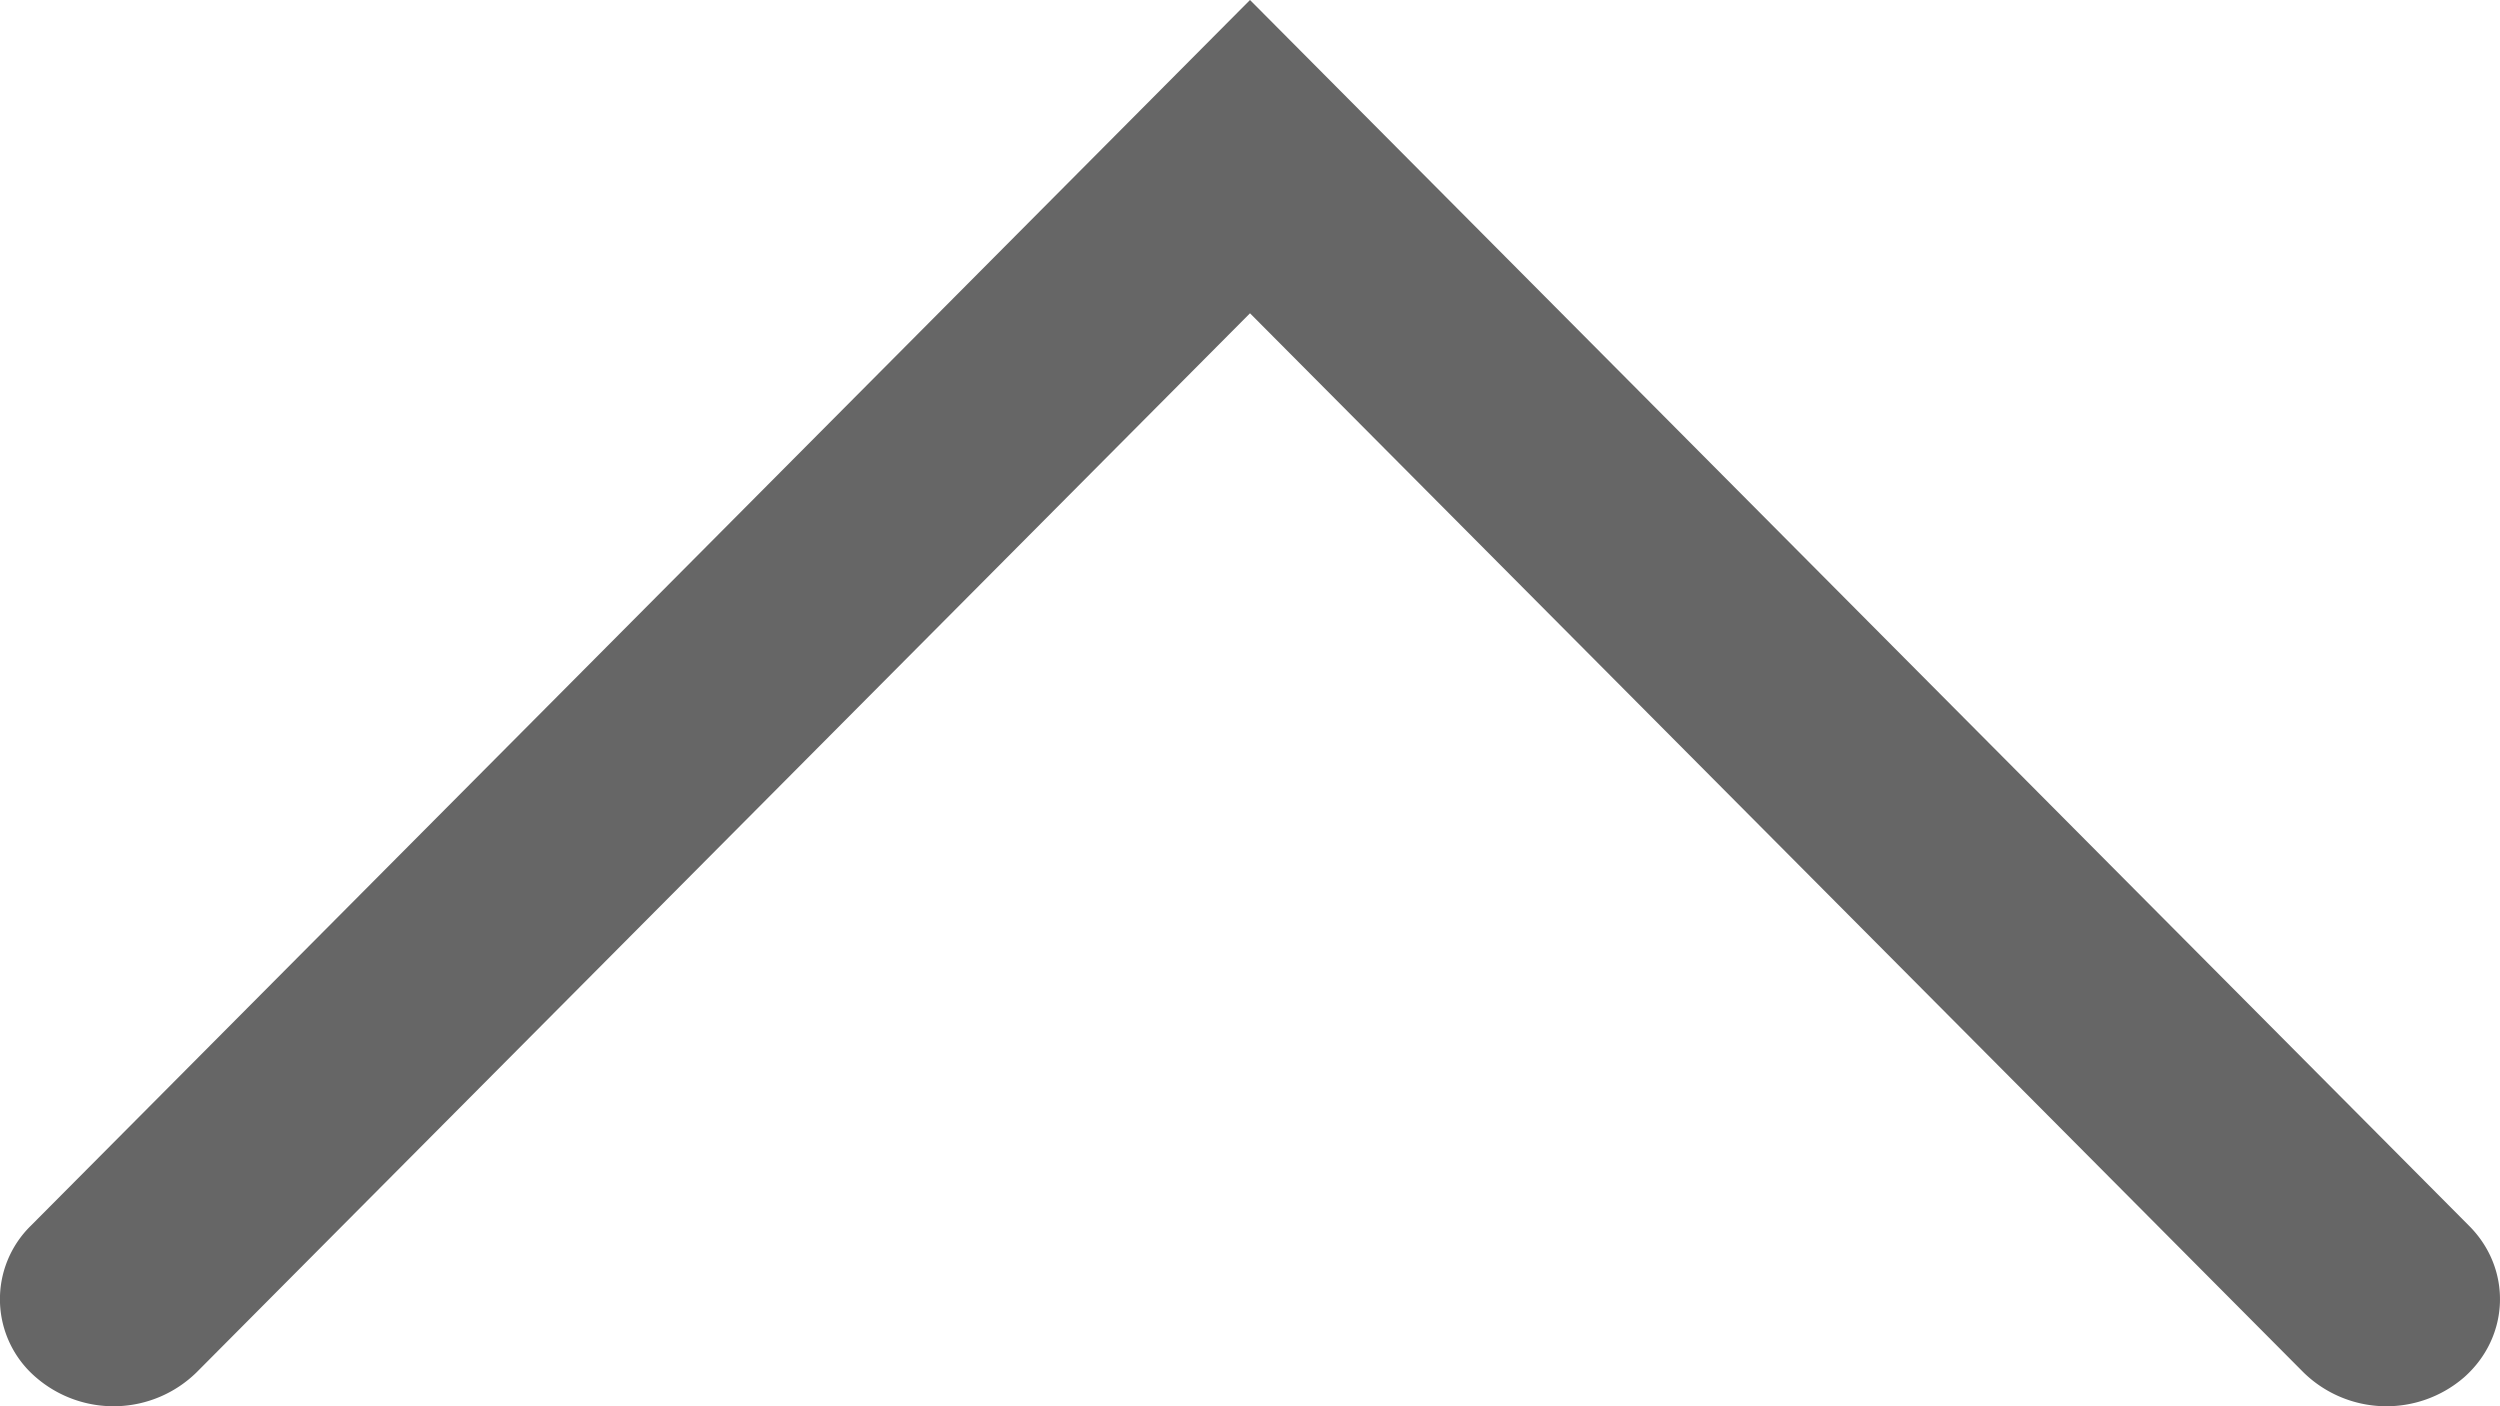 <svg width="16" height="9" viewBox="0 0 16 9" fill="none" xmlns="http://www.w3.org/2000/svg">
    <path fill-rule="evenodd" clip-rule="evenodd" d="m8 0 7.803 7.846c.275.276.26.71-.033.969a.759.759 0 0 1-1.028-.032L8 2.005 1.258 8.783a.759.759 0 0 1-1.028.032.658.658 0 0 1-.033-.97L8 0z" fill="#666"/>
</svg>
